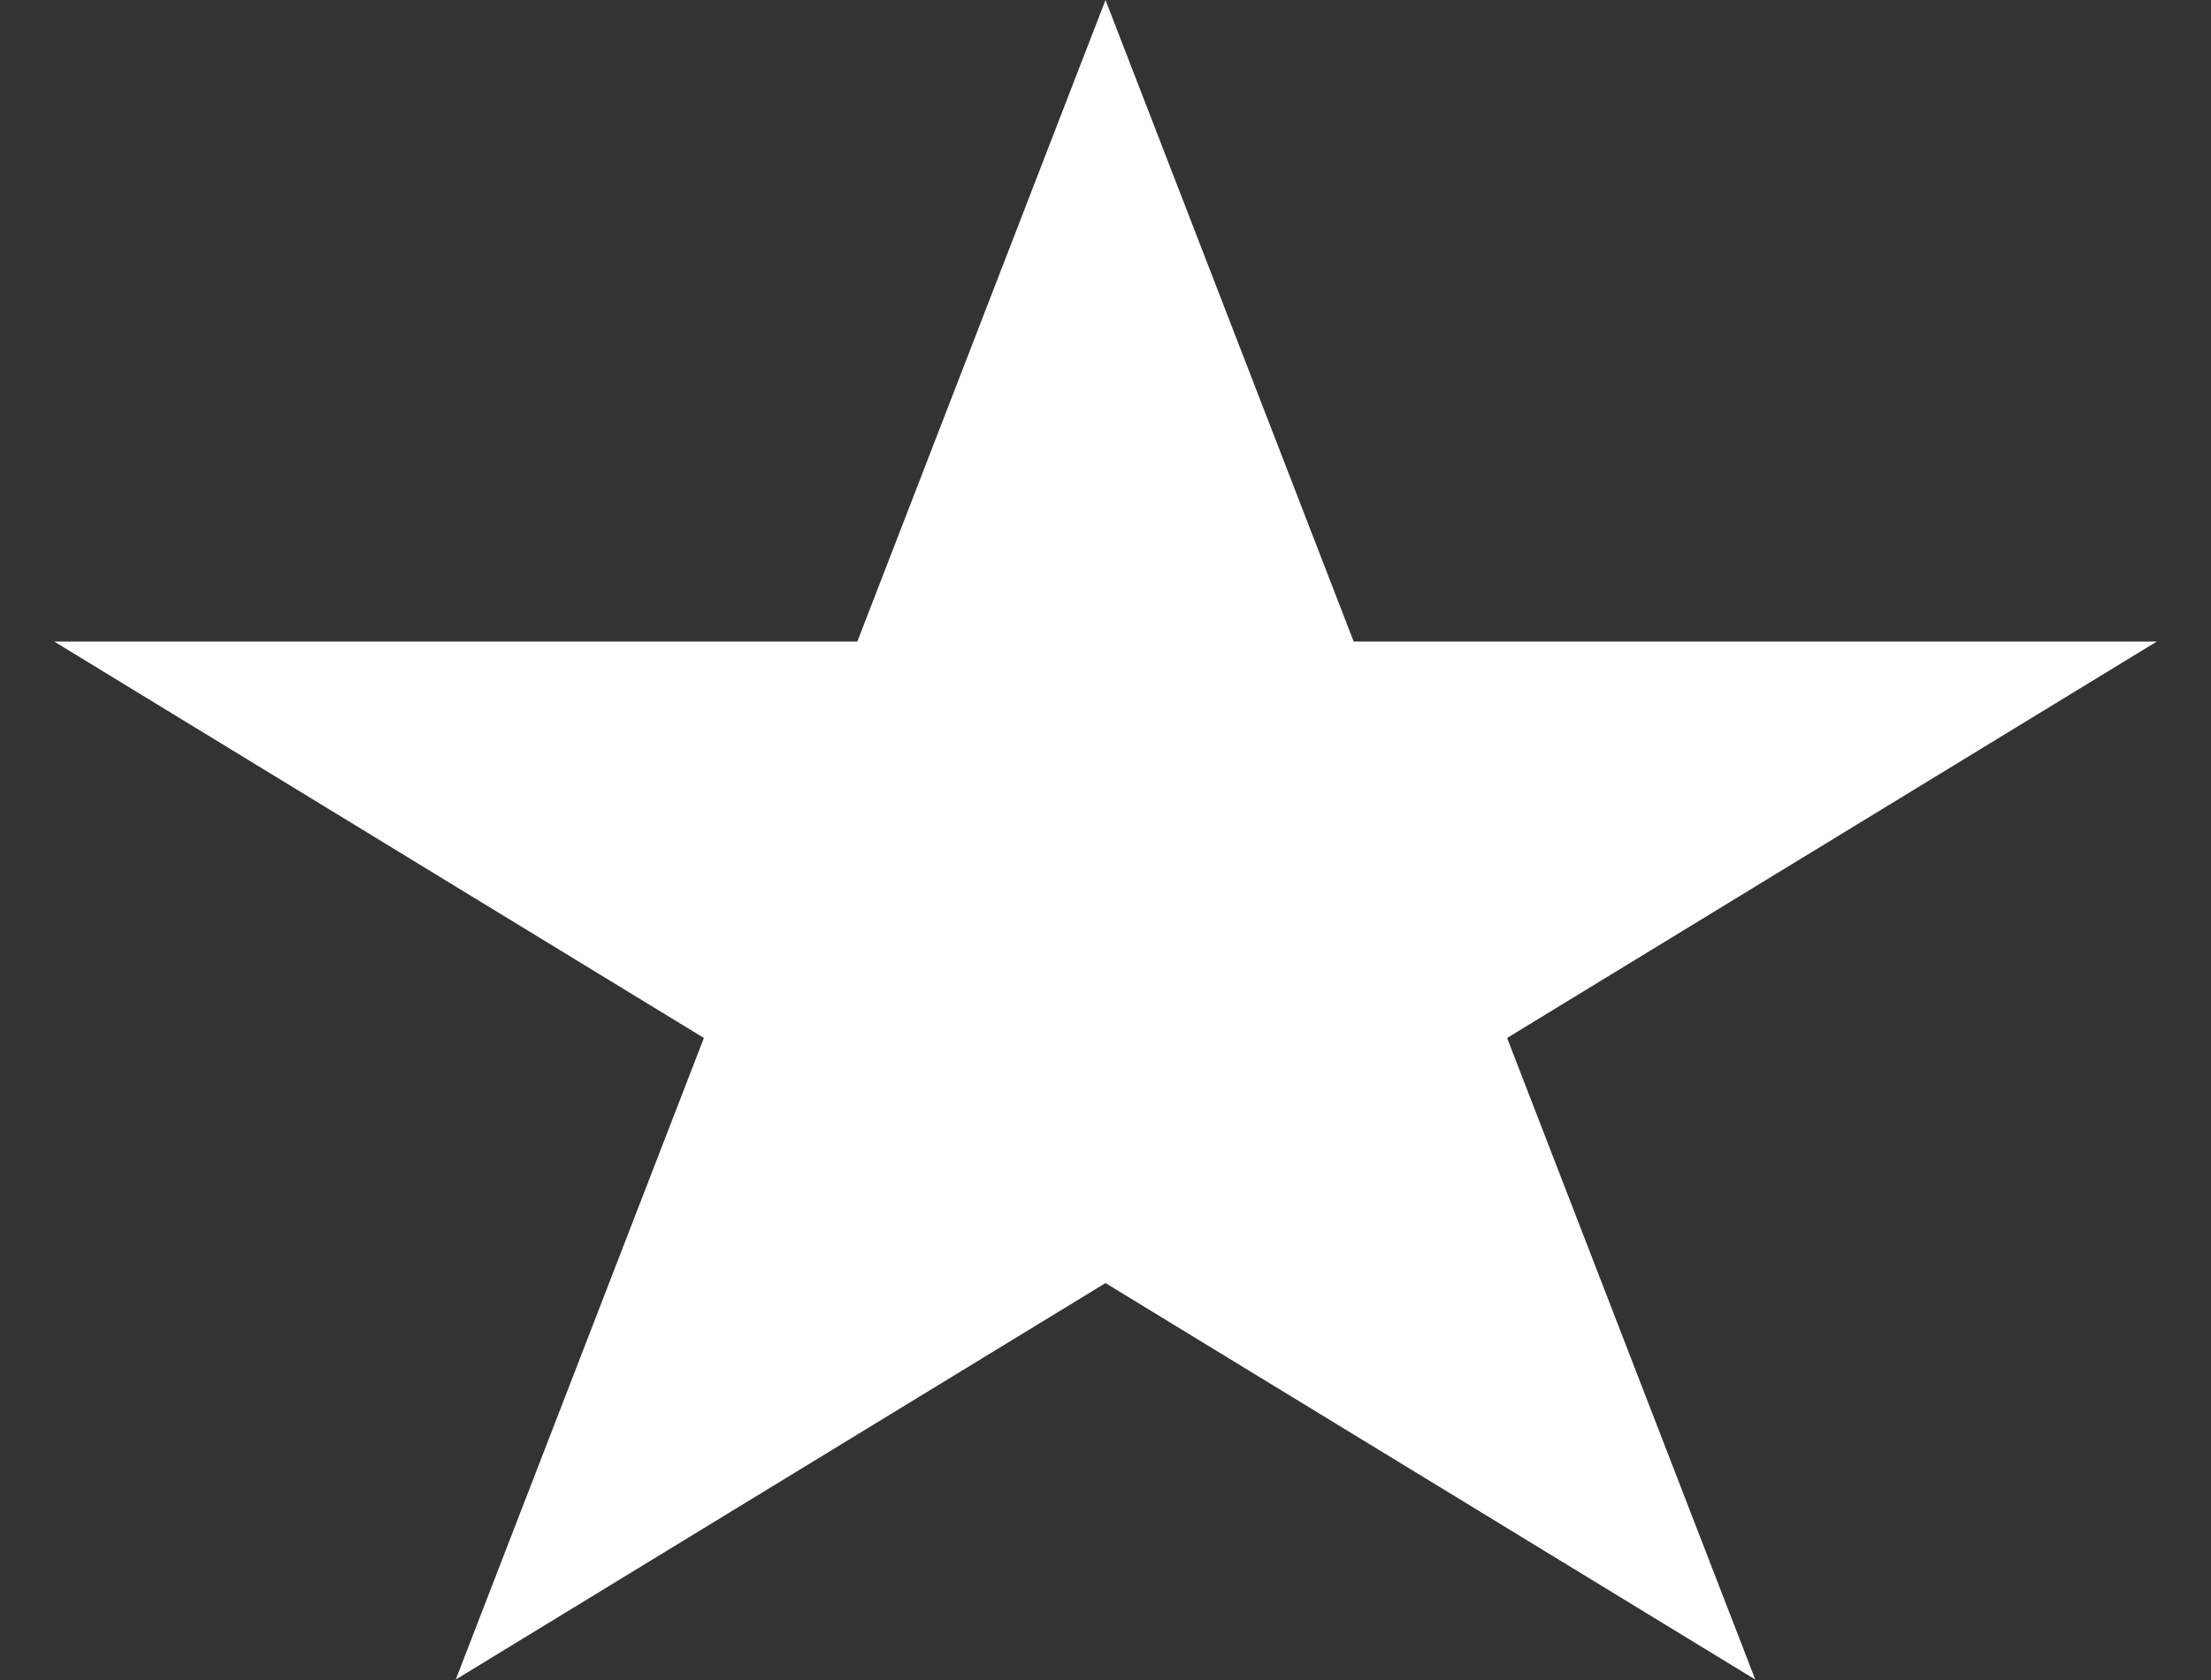 <svg width="25" height="19" viewBox="0 0 25 19" fill="none" xmlns="http://www.w3.org/2000/svg">
<rect x="0" y="0" width="25" height="19" fill="#333333" stroke="none"/>
<path d="M12.5 0L15.306 7.255H24.388L17.041 11.739L19.847 18.995L12.5 14.511L5.153 18.995L7.959 11.739L0.612 7.255H9.694L12.5 0Z" fill="white"/>
</svg>
